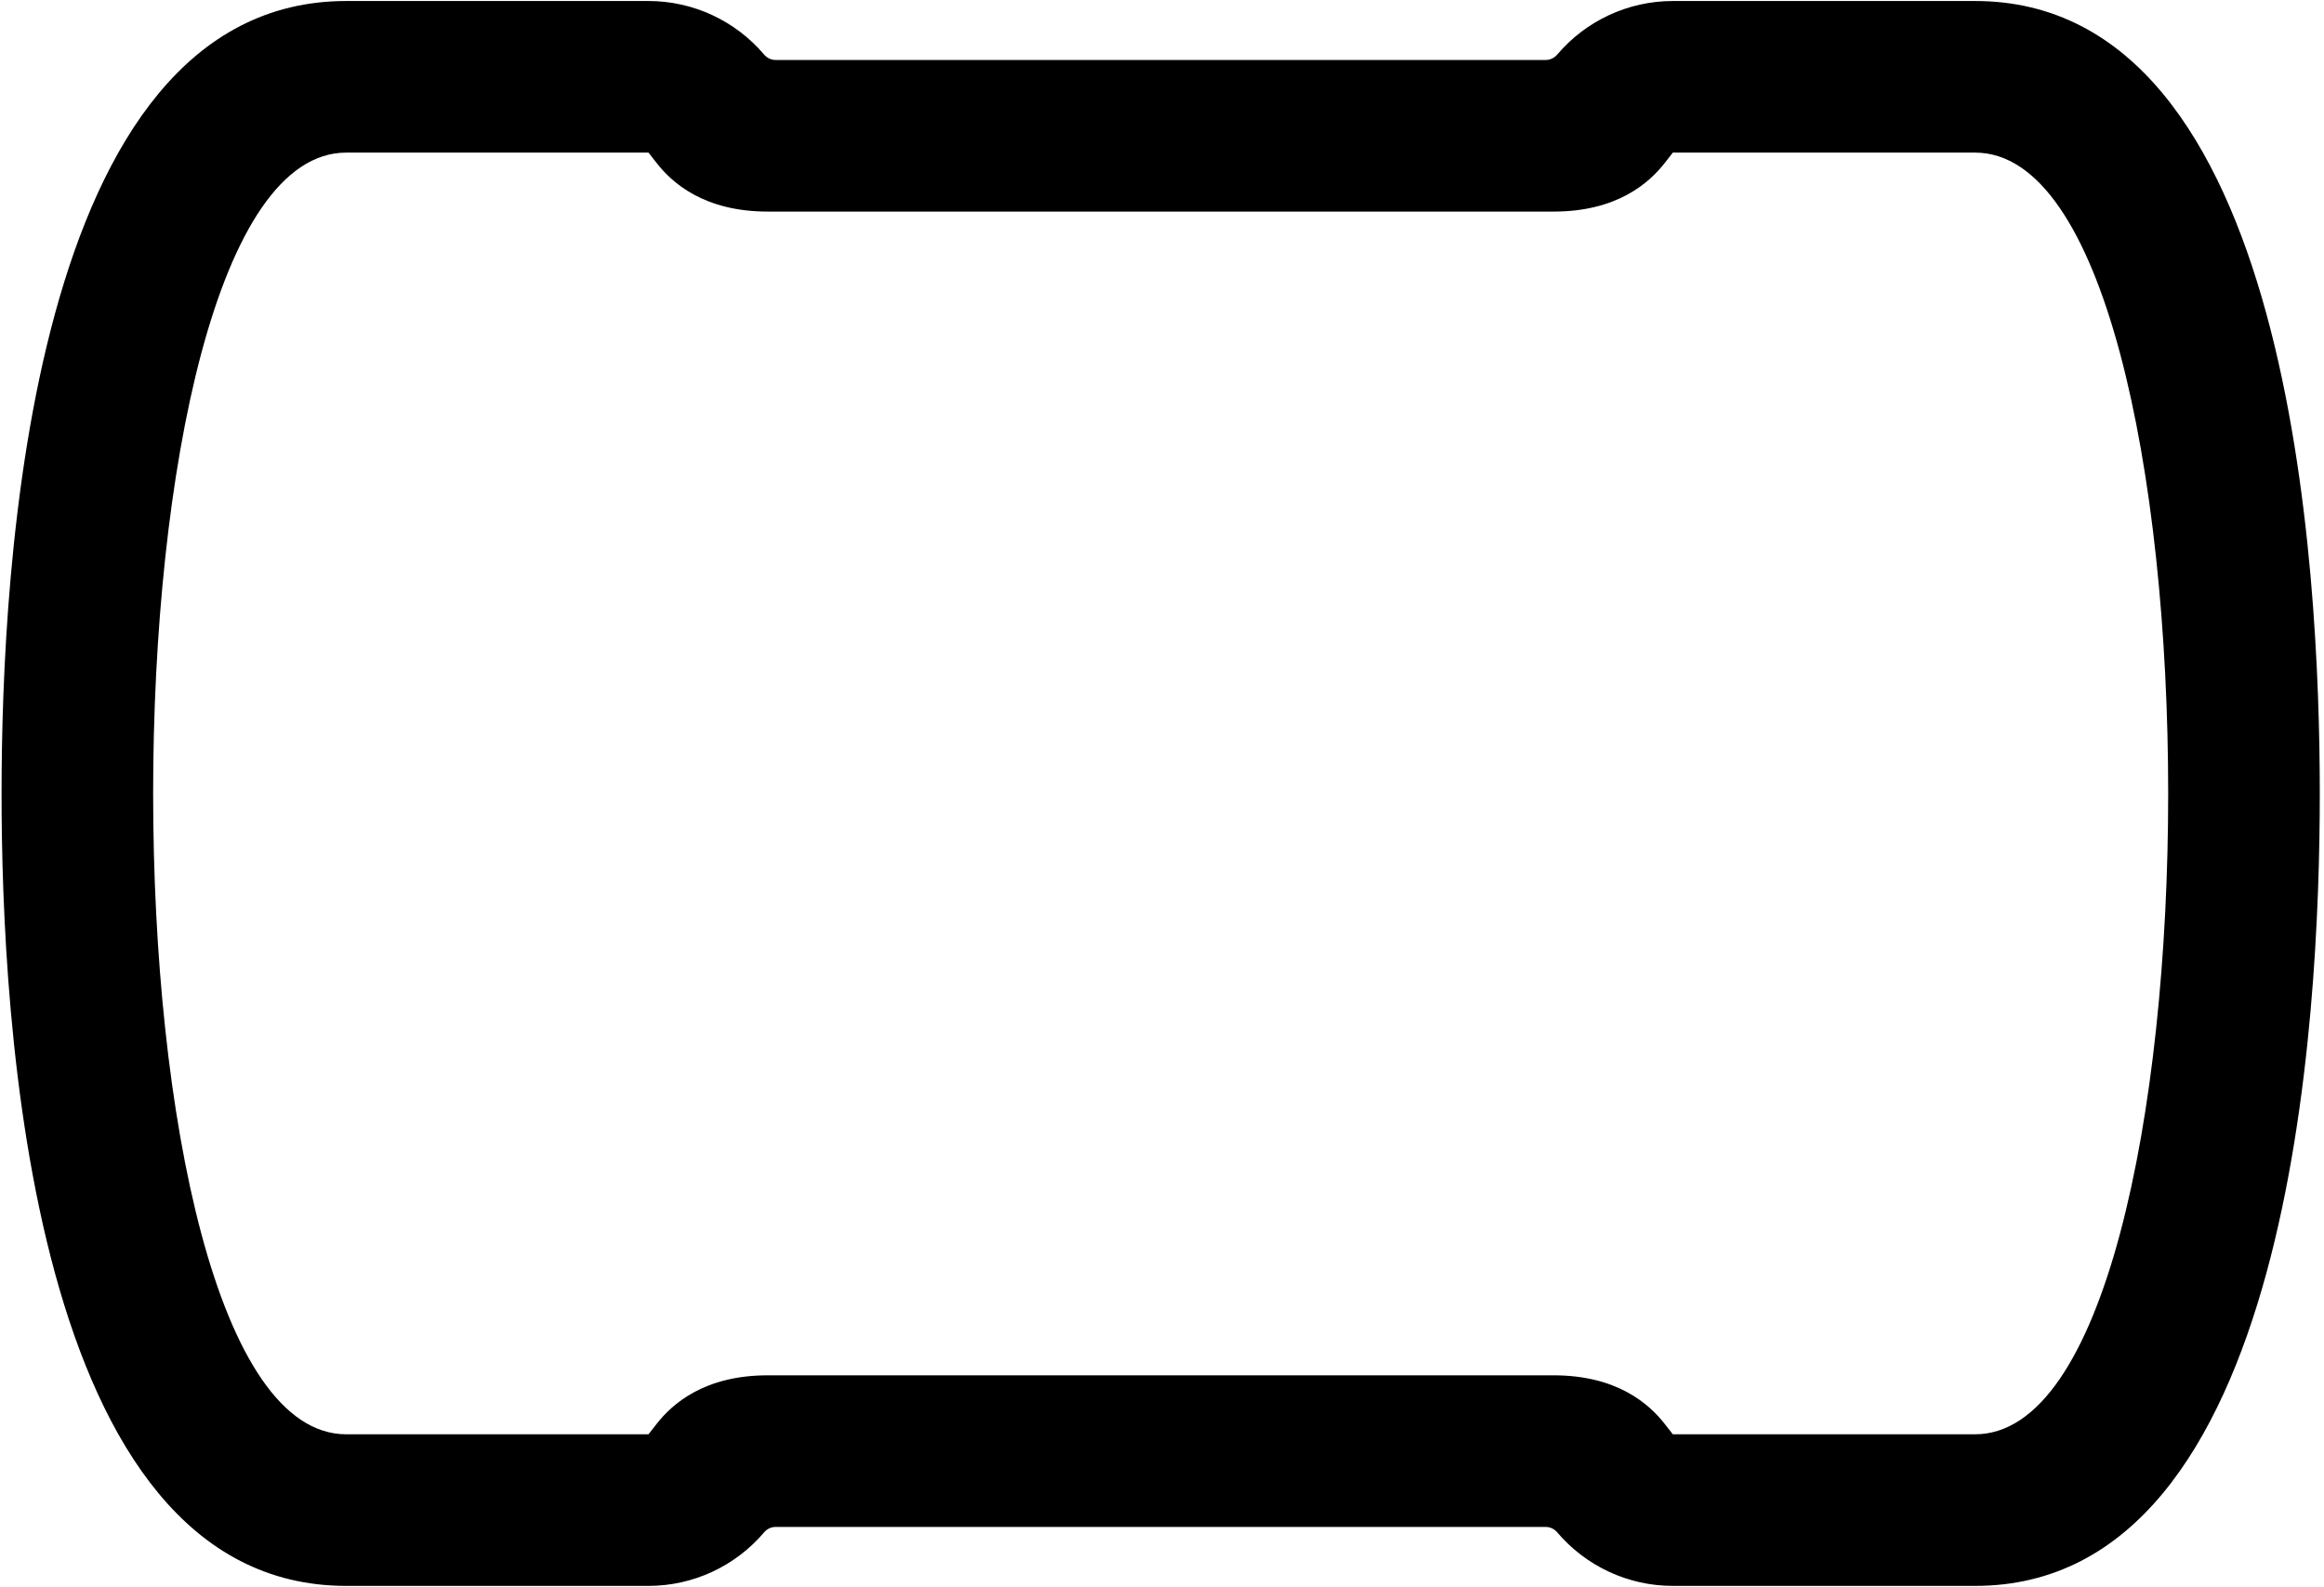 <?xml version="1.0" encoding="UTF-8"?>
<svg xmlns="http://www.w3.org/2000/svg" xmlns:xlink="http://www.w3.org/1999/xlink" width="435pt" height="297pt" viewBox="0 0 435 297" version="1.1">
<g id="surface1">
<path style=" stroke:none;fill-rule:nonzero;fill:rgb(0%,0%,0%);fill-opacity:1;" d="M 369.691 0.188 L 313.117 0.188 C 304.762 0.188 296.848 3.879 291.469 10.219 C 290.93 10.855 290.137 11.227 289.301 11.227 L 145.199 11.227 C 144.363 11.227 143.57 10.855 143.031 10.219 C 137.652 3.879 129.738 0.188 121.383 0.188 L 64.809 0.188 C 5.457 0.188 0.293 106.785 0.293 148.508 C 0.293 190.215 5.457 296.812 64.809 296.812 L 121.383 296.812 C 129.738 296.812 137.652 293.121 143.031 286.781 C 143.57 286.145 144.363 285.773 145.199 285.773 L 289.301 285.773 C 290.137 285.773 290.93 286.145 291.469 286.781 C 296.848 293.121 304.762 296.812 313.117 296.812 L 369.691 296.812 C 429.047 296.812 434.211 190.215 434.211 148.508 C 434.211 106.785 429.047 0.188 369.691 0.188 Z M 369.691 268.438 L 313.117 268.438 L 311.672 266.594 C 308.648 262.664 302.562 257.402 290.816 257.402 L 143.684 257.402 C 131.938 257.402 125.852 262.664 122.828 266.594 L 121.383 268.438 L 64.809 268.438 C 16.617 268.422 16.617 28.562 64.809 28.562 L 121.383 28.562 L 122.828 30.406 C 125.852 34.336 131.938 39.598 143.684 39.598 L 290.816 39.598 C 302.562 39.598 308.648 34.336 311.672 30.406 L 313.117 28.562 L 369.691 28.562 C 417.883 28.562 417.883 268.422 369.691 268.438 "/>
</g>
</svg>
